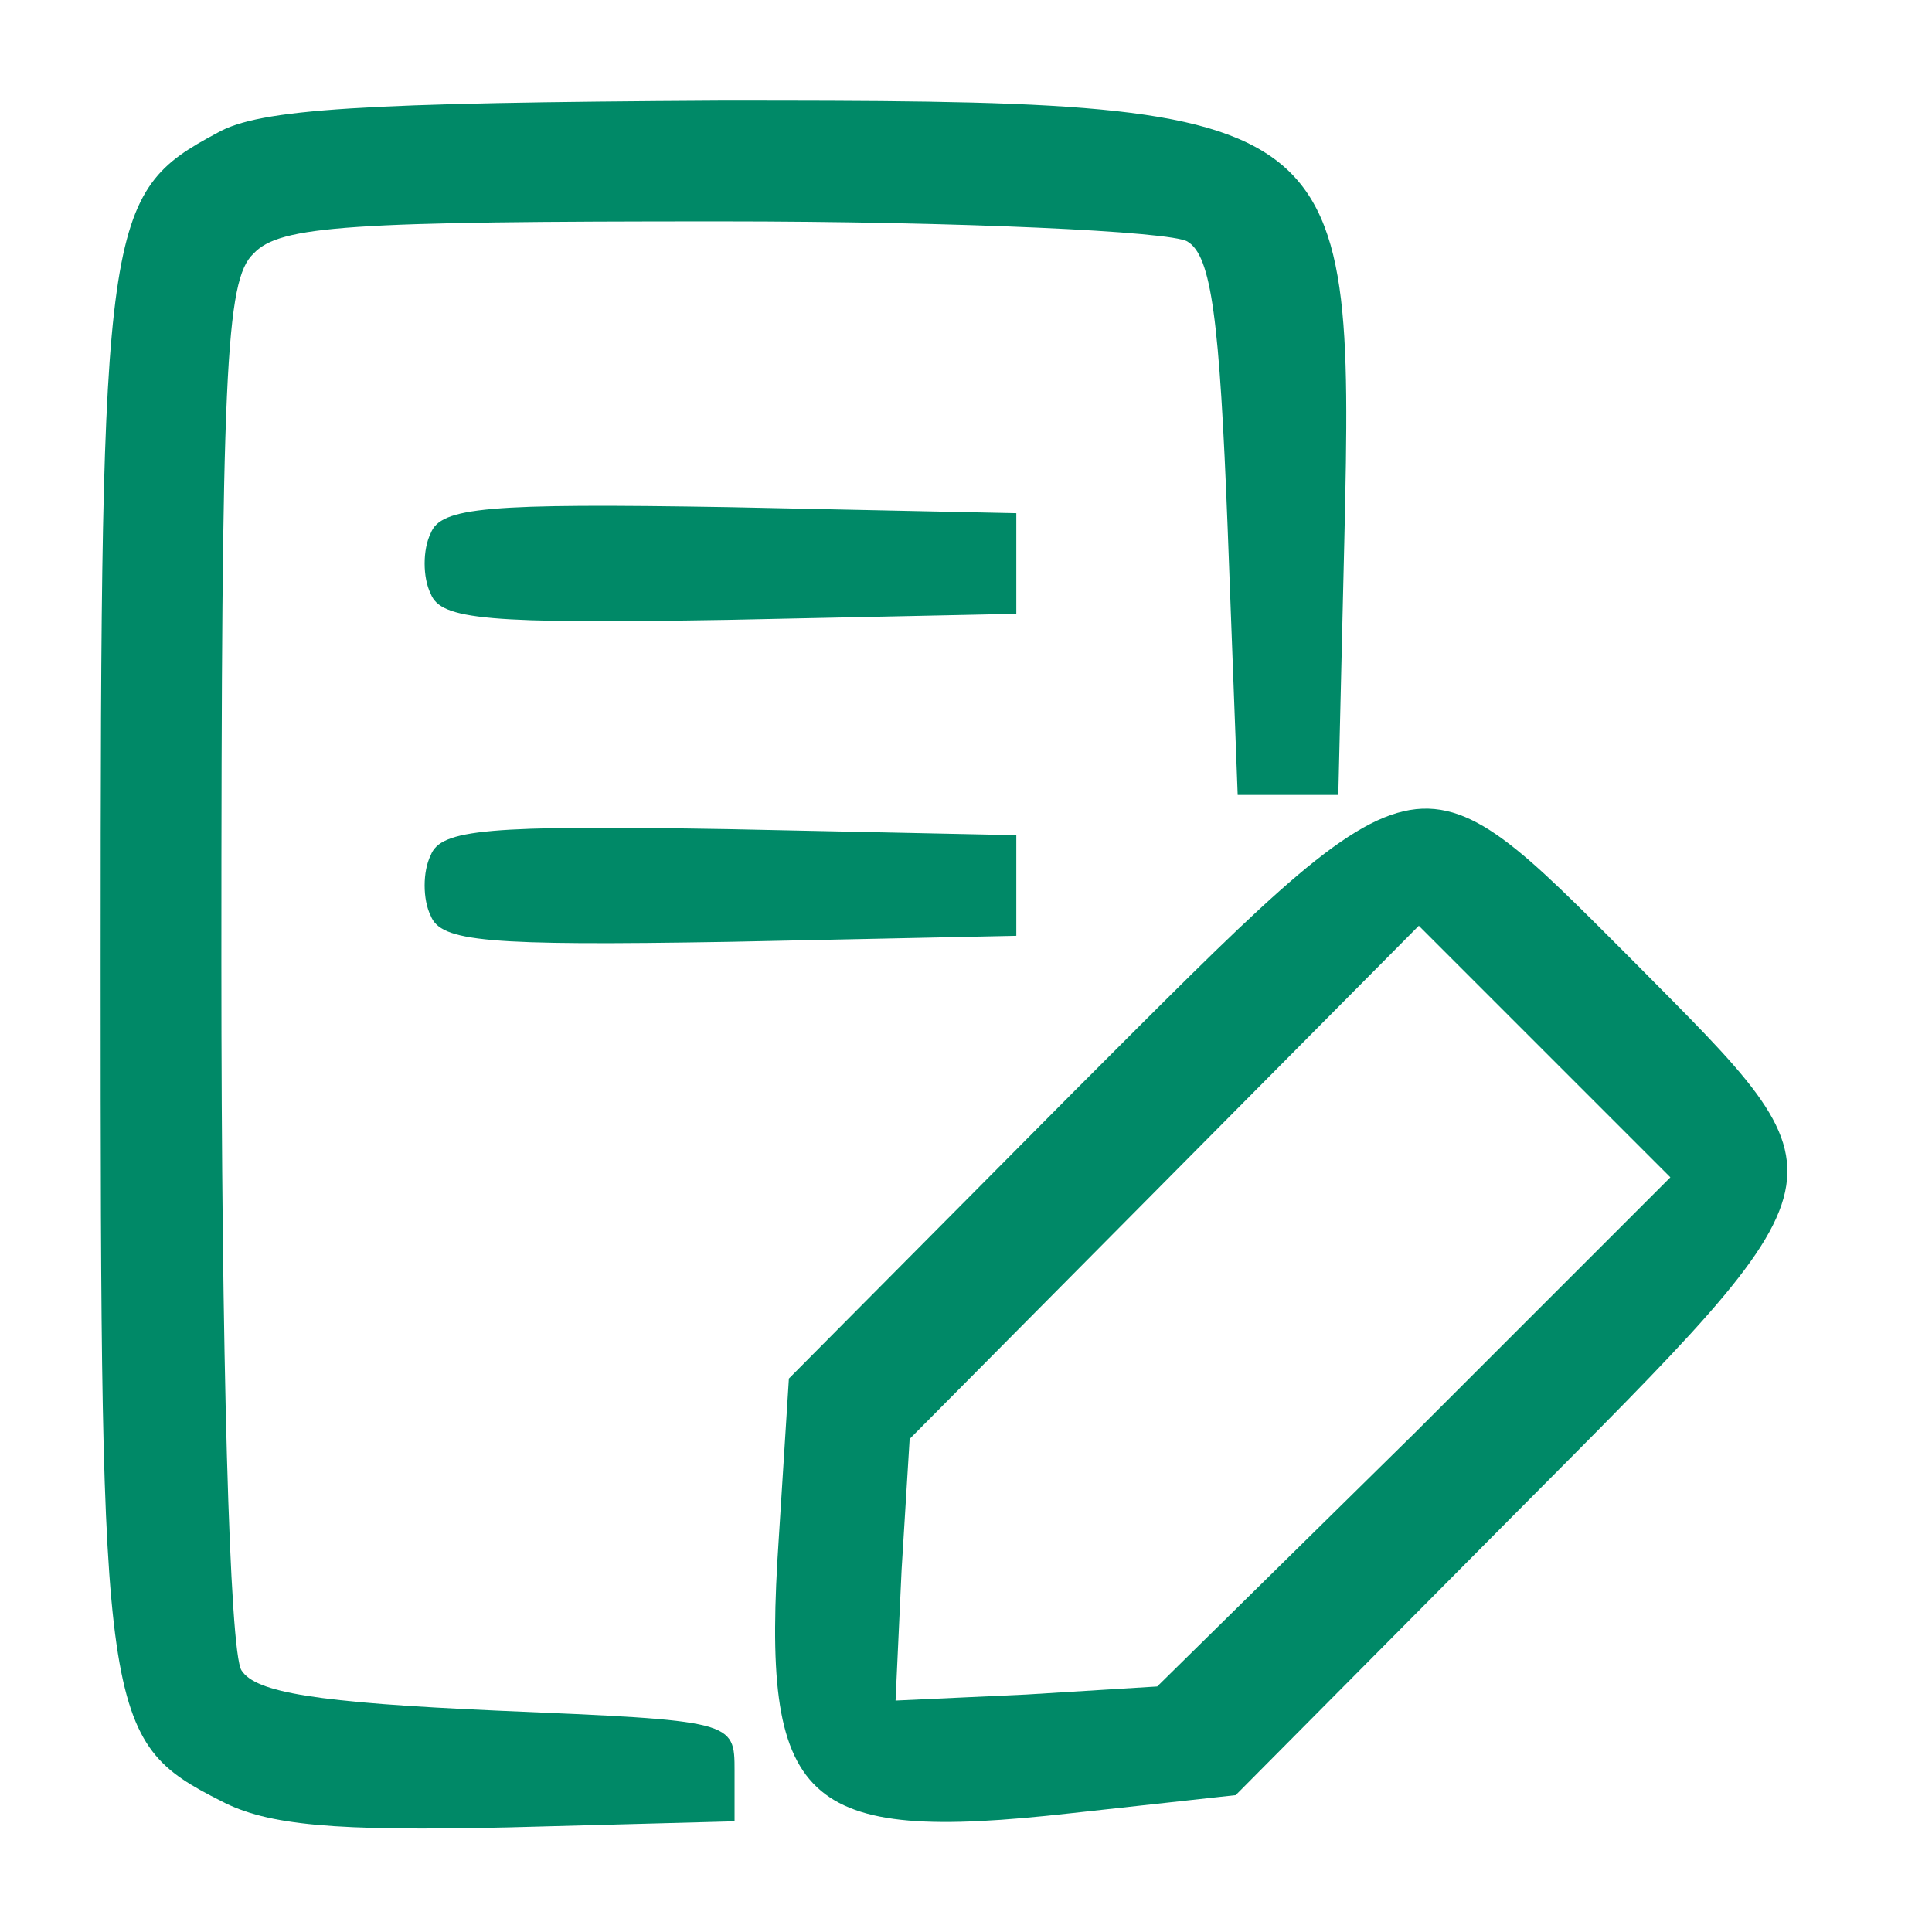 <?xml version="1.0" standalone="no"?>
<!DOCTYPE svg PUBLIC "-//W3C//DTD SVG 20010904//EN"
 "http://www.w3.org/TR/2001/REC-SVG-20010904/DTD/svg10.dtd">
<svg version="1.0" xmlns="http://www.w3.org/2000/svg"
 width="96pt" height="96pt" viewBox="0 0 96 96"
 preserveAspectRatio="xMidYMid meet">

<g transform="translate(0,96) scale(0.1,-0.1)"
fill="#008967" stroke="none">
<path d="M108 894 c-56 -30 -58 -42 -58 -414 0 -375 1 -385 60 -415 23 -12 56
-15 143 -13 l112 3 0 25 c0 25 0 25 -118 30 -90 4 -120 9 -127 20 -6 9 -10
158 -10 352 0 293 2 339 16 352 13 14 48 16 232 16 119 0 224 -5 232 -10 12
-7 16 -39 20 -142 l5 -133 25 0 25 0 3 127 c5 216 2 218 -310 218 -178 -1
-229 -4 -250 -16z"/>
<path d="M214 695 c-4 -8 -4 -22 0 -30 5 -13 28 -15 148 -13 l143 3 0 25 0 25
-143 3 c-120 2 -143 0 -148 -13z"/>
<path d="M534 418 l-142 -143 -5 -79 c-9 -133 11 -152 145 -137 l82 9 138 139
c171 172 169 165 60 275 -110 110 -103 111 -278 -64z m169 -170 l-128 -126
-65 -4 -65 -3 3 65 4 65 126 127 127 128 62 -62 63 -63 -127 -127z"/>
<path d="M214 535 c-4 -8 -4 -22 0 -30 5 -13 28 -15 148 -13 l143 3 0 25 0 25
-143 3 c-120 2 -143 0 -148 -13z"/>
</g>
</svg>
